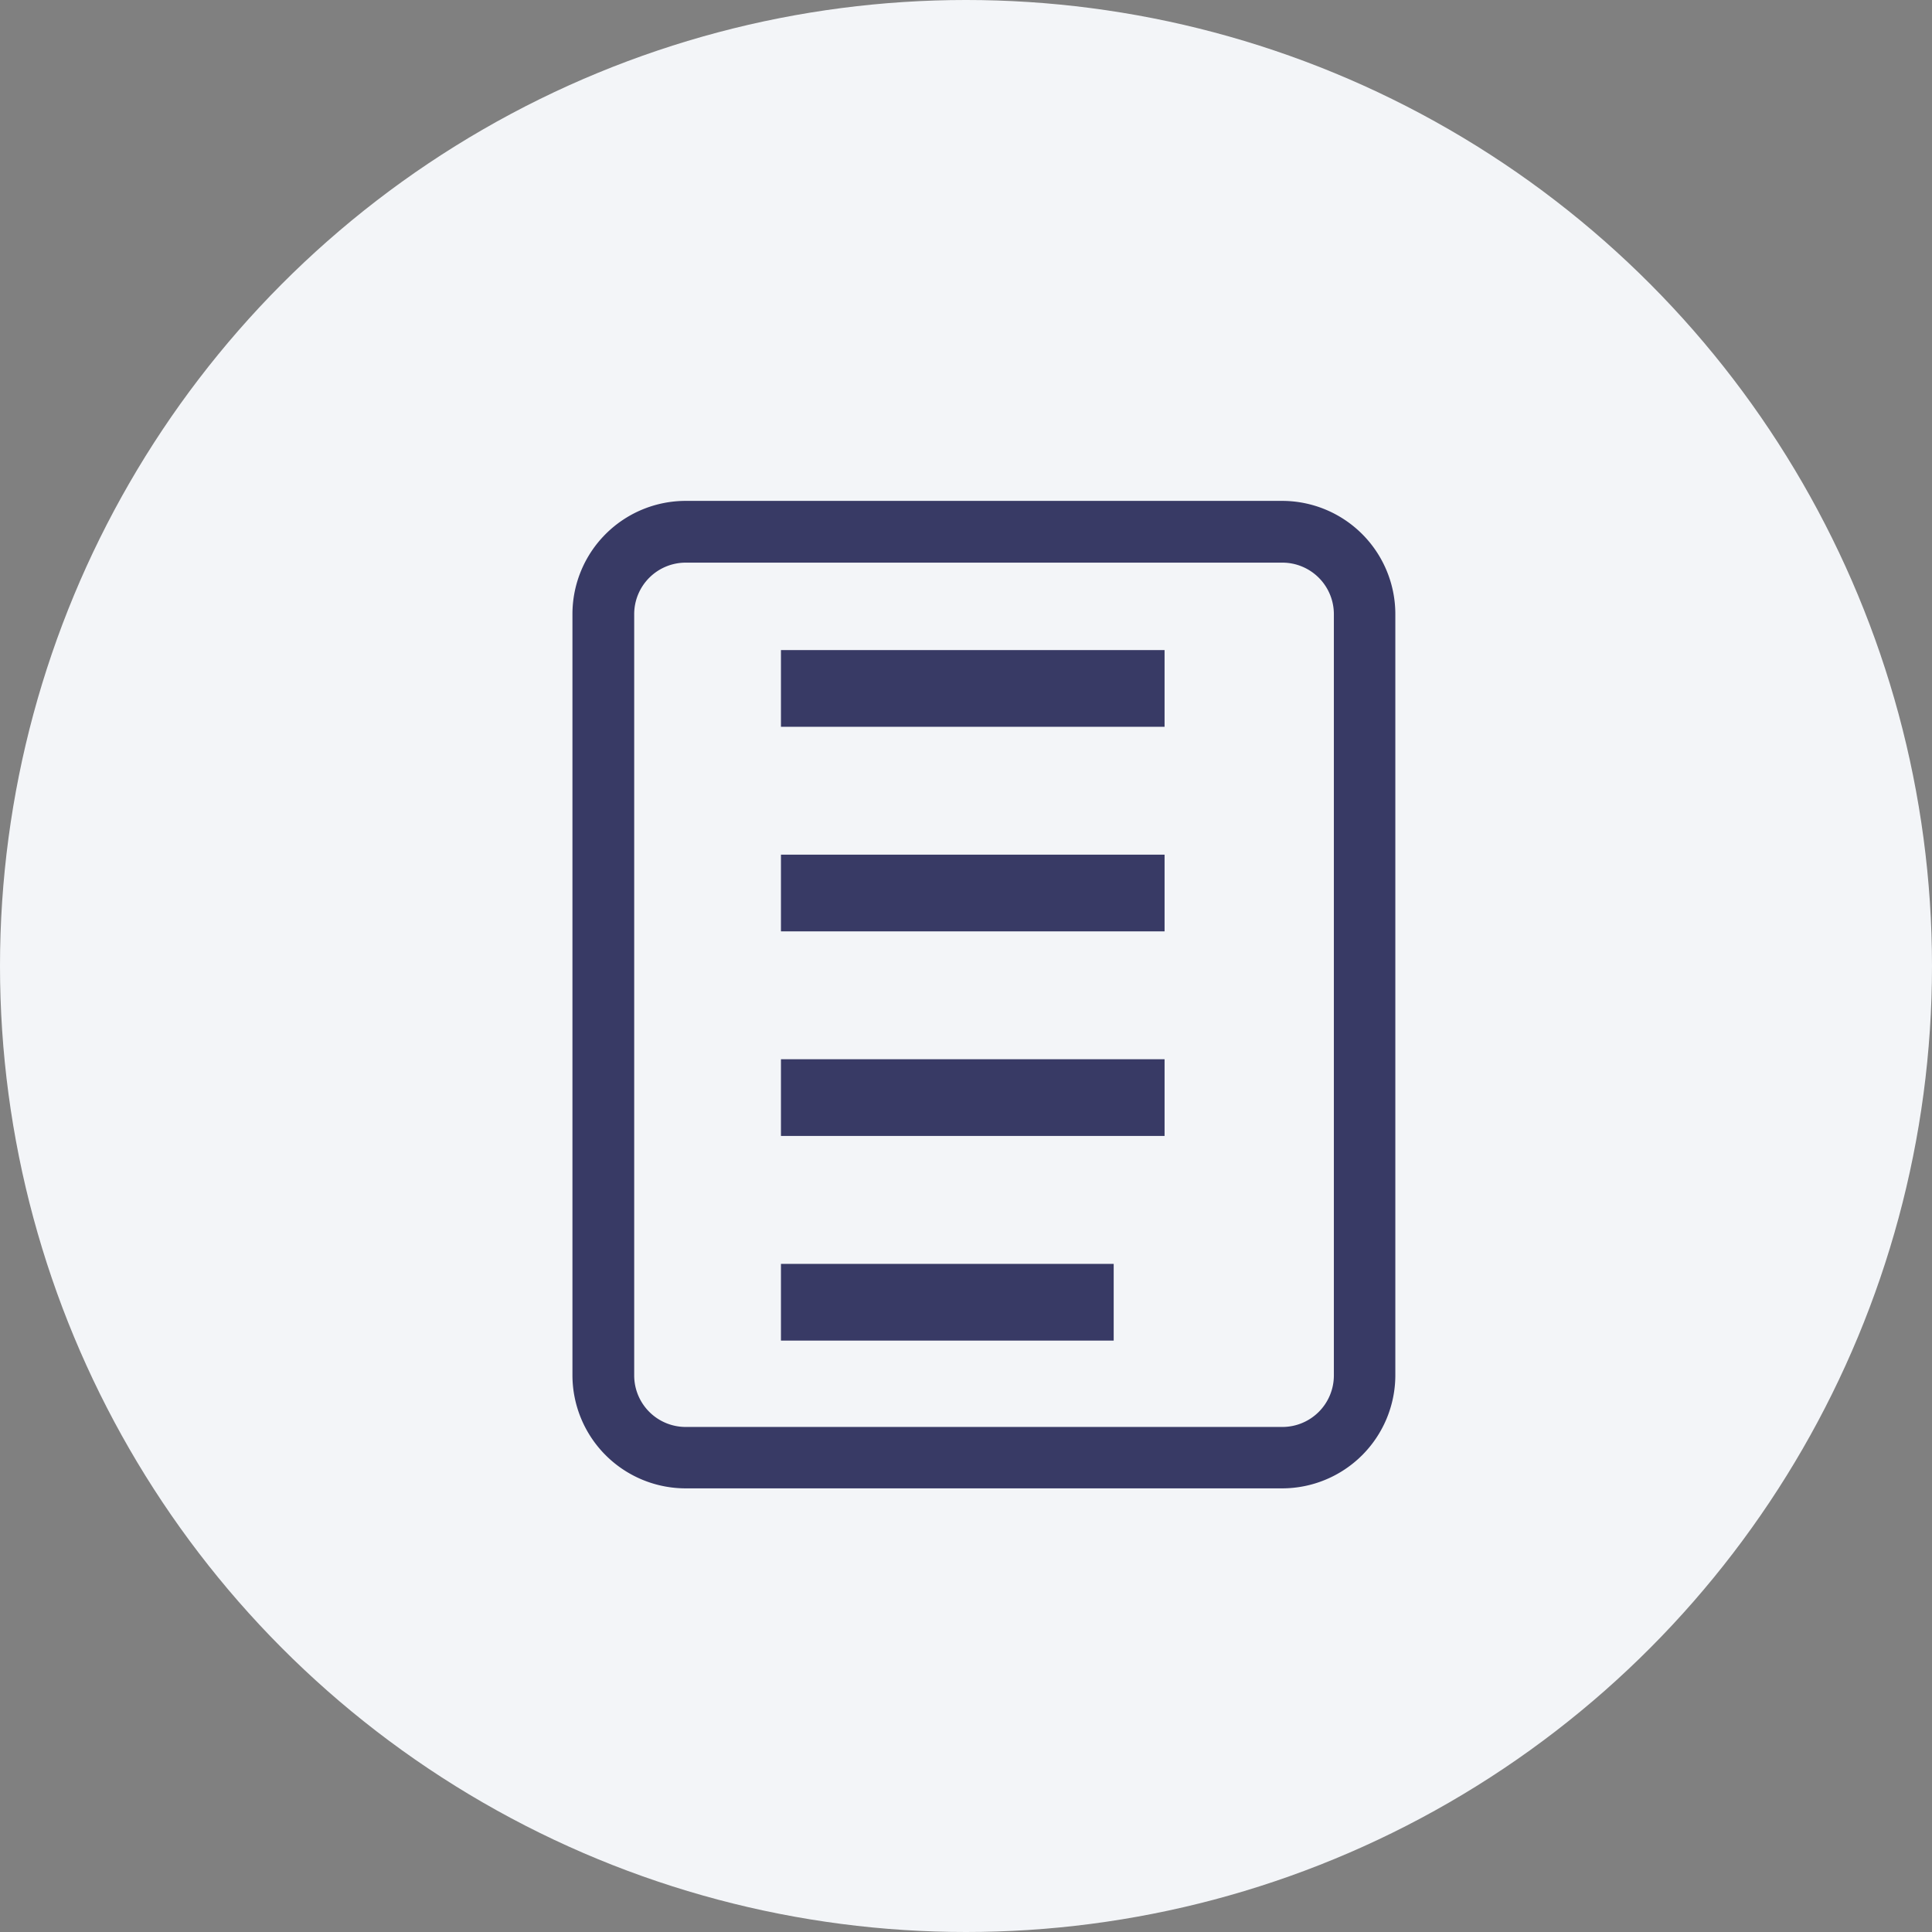 <svg xmlns="http://www.w3.org/2000/svg" width="27" height="27" viewBox="0 0 27 27">
  <rect x="0" y="0" width="27" height="27" fill="#808080" stroke="none"/>
  <g id="Group_117069" data-name="Group 117069" transform="translate(-314 -1324)">
    <circle id="Ellipse_40727" data-name="Ellipse 40727" cx="13.5" cy="13.5" r="13.5" transform="translate(314 1324)" fill="#f3f5f8"/>
    <g id="Group_117068" data-name="Group 117068" transform="translate(322 1331)">
      <g id="stamp" transform="translate(2.914 2.085)">
        <g id="Group_429" data-name="Group 429" transform="translate(0 5.718)">
          <path id="Path_30665" data-name="Path 30665" d="M10.75,17.5h5.361v1.072H10.75Z" transform="translate(-10.75 -17.5)" fill="#383a65"/>
        </g>
        <g id="Group_430" data-name="Group 430" transform="translate(0 8.578)">
          <path id="Path_30666" data-name="Path 30666" d="M10.75,21.5H15.4v1.072H10.75Z" transform="translate(-10.75 -21.5)" fill="#383a65"/>
        </g>
        <g id="Group_431" data-name="Group 431" transform="translate(0 2.859)">
          <path id="Path_30667" data-name="Path 30667" d="M10.75,13.5h5.361v1.072H10.75Z" transform="translate(-10.75 -13.5)" fill="#383a65"/>
        </g>
        <g id="Group_432" data-name="Group 432" transform="translate(0 0)">
          <path id="Path_30668" data-name="Path 30668" d="M10.75,9.5h5.361v1.072H10.75Z" transform="translate(-10.75 -9.5)" fill="#383a65"/>
        </g>
      </g>
      <g id="doc" transform="translate(0 0)">
        <path id="Path_30673" data-name="Path 30673" d="M11.922,13.8H3.582A1.583,1.583,0,0,1,2,12.223V1.582A1.583,1.583,0,0,1,3.582,0h8.34A1.583,1.583,0,0,1,13.5,1.582V12.223A1.583,1.583,0,0,1,11.922,13.8ZM3.582.863a.72.72,0,0,0-.719.719V12.223a.72.72,0,0,0,.719.719h8.34a.72.72,0,0,0,.719-.719V1.582a.72.72,0,0,0-.719-.719Z" transform="translate(-2)" fill="#383a65"/>
      </g>
    </g>
  </g>
</svg>
